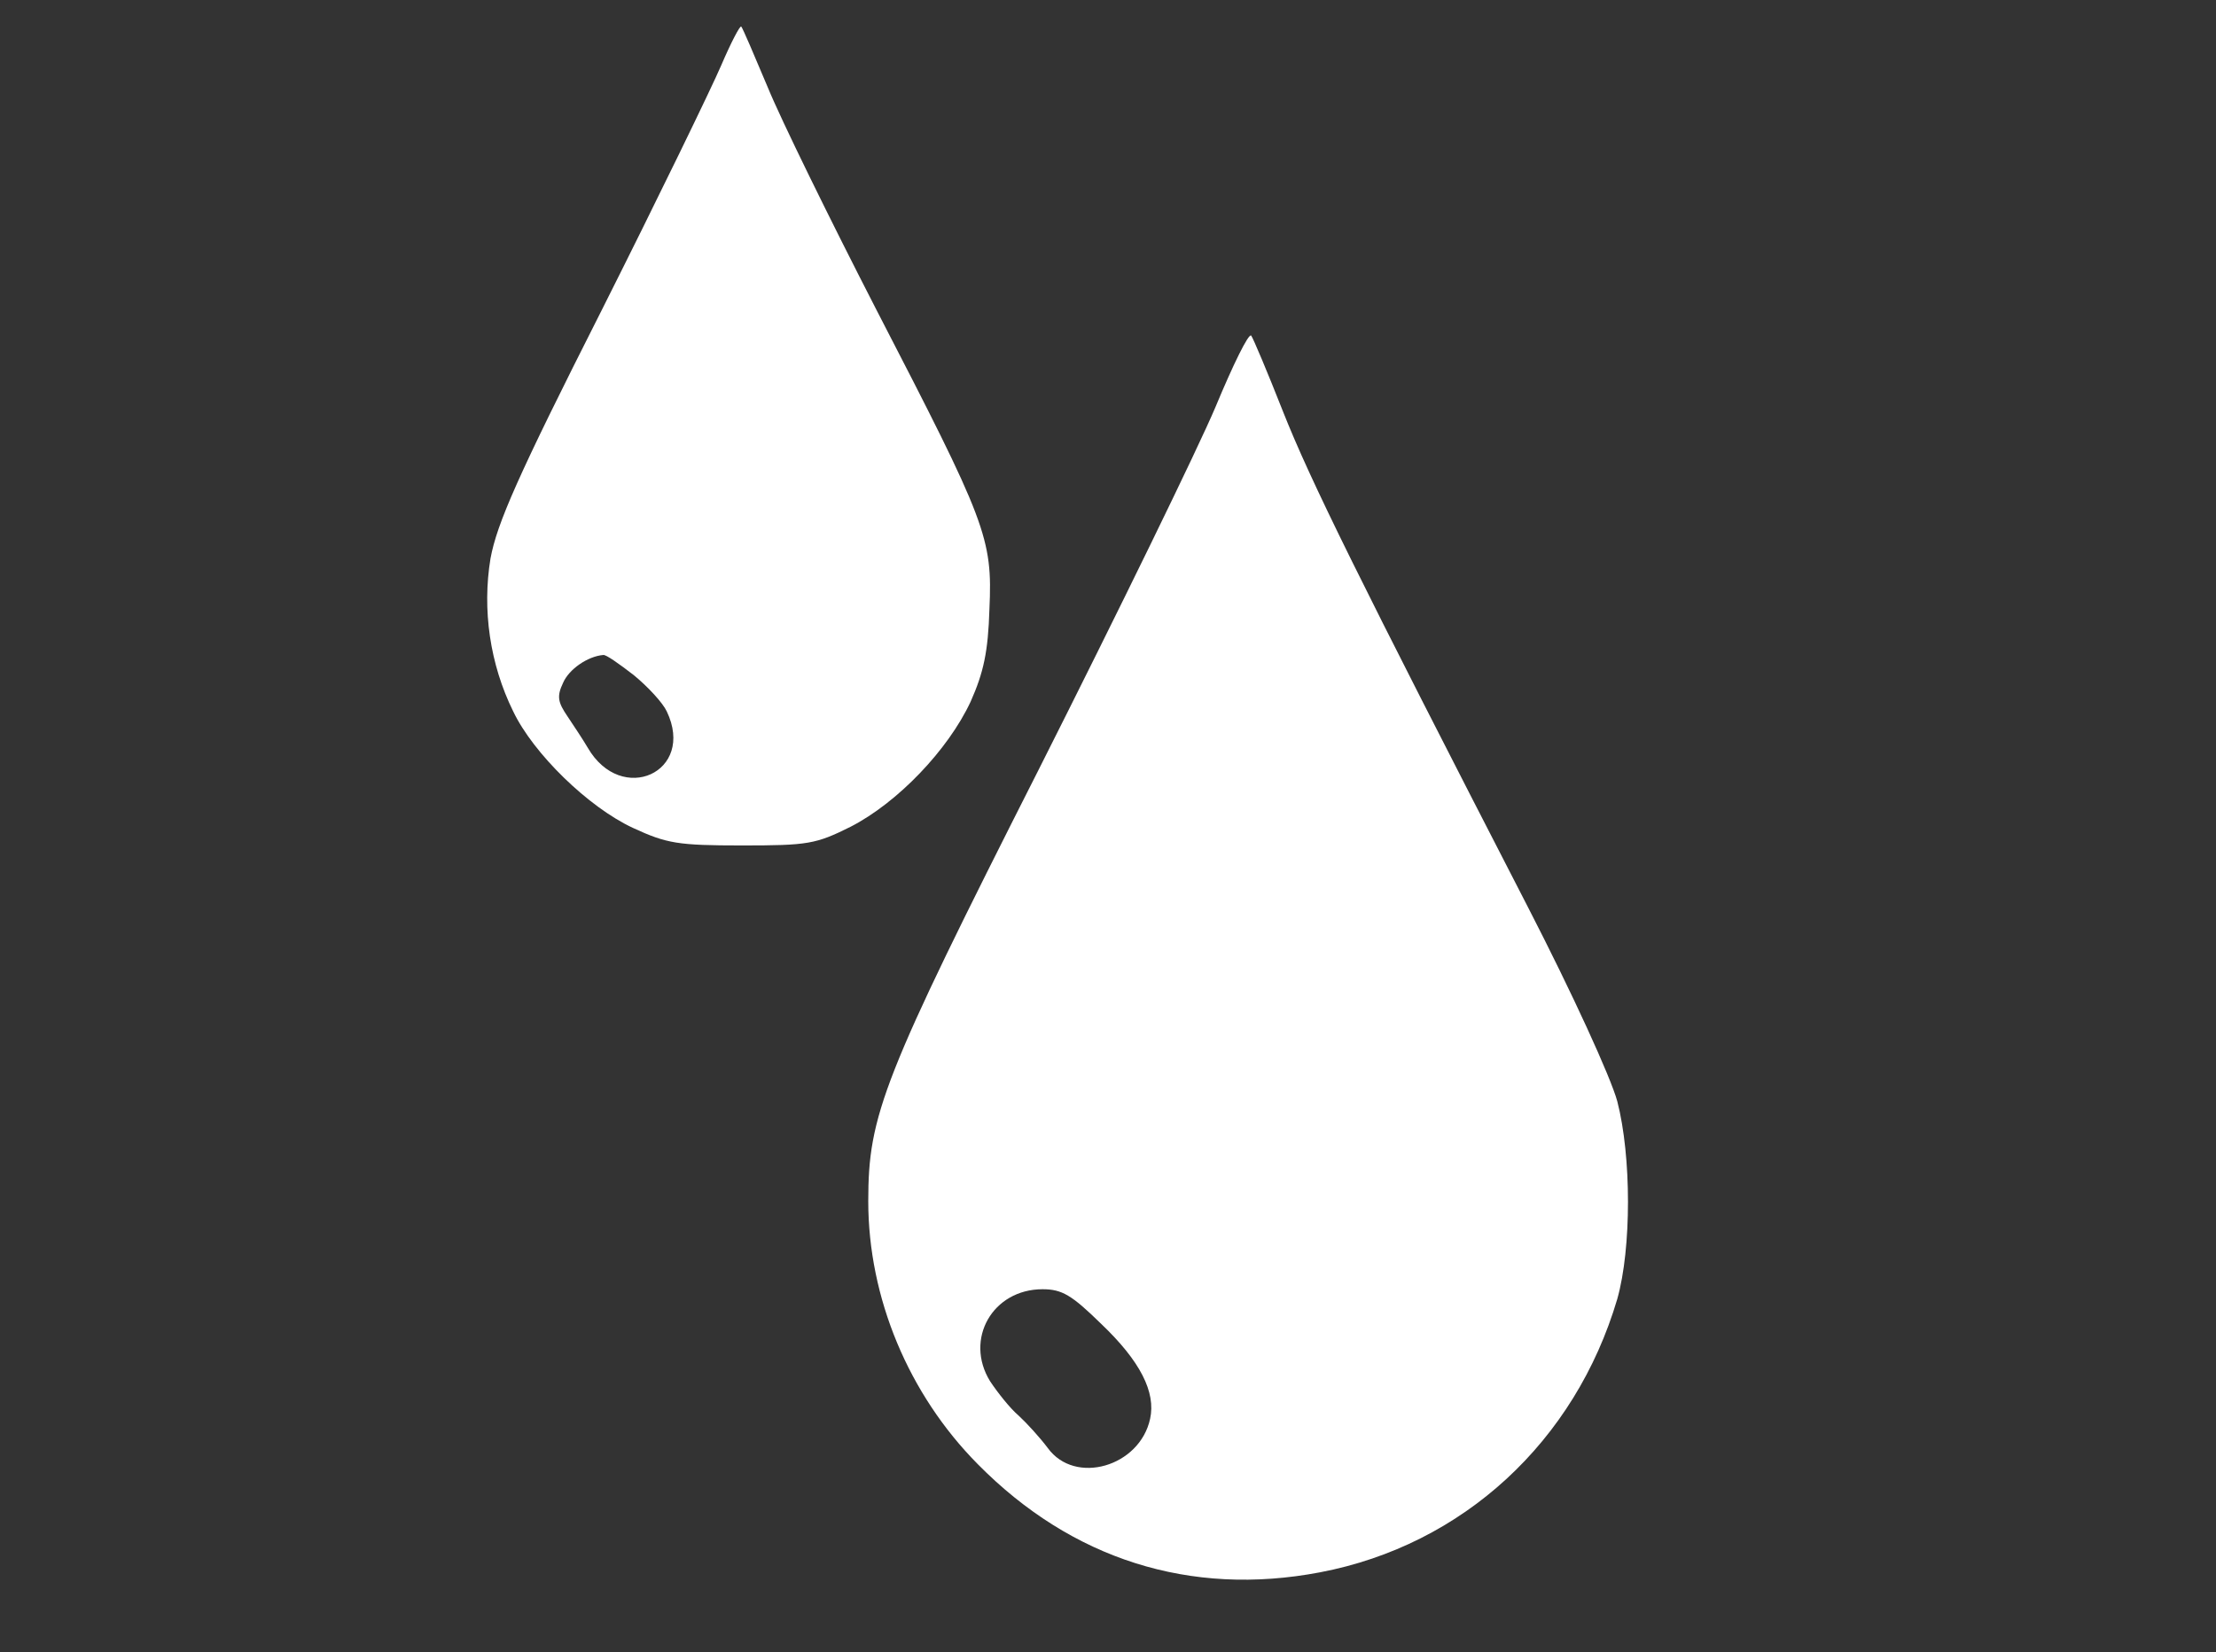 <?xml version="1.0" standalone="no"?>
<!DOCTYPE svg PUBLIC "-//W3C//DTD SVG 20010904//EN"
 "http://www.w3.org/TR/2001/REC-SVG-20010904/DTD/svg10.dtd">
<svg version="1.0" xmlns="http://www.w3.org/2000/svg"
 width="342pt" height="255pt" viewBox="0 0 342 255"
 preserveAspectRatio="xMidYMid meet">

<rect x="0" y="0" width="342" height="255" fill="#333333" stroke="none"/>

<g transform="translate(0,255) scale(0.1,-0.1)"
fill="white" stroke="none">
<path d="M1113 2449 c-15 -35 -98 -206 -185 -379 -129 -255 -161 -328 -171
-382 -13 -79 -1 -163 35 -236 31 -65 116 -148 185 -180 52 -24 69 -27 168 -27
102 0 114 2 168 29 72 37 150 118 185 193 20 45 27 77 29 143 5 110 -5 134
-174 461 -72 140 -148 295 -168 344 -21 50 -39 92 -41 94 -2 2 -16 -25 -31
-60z m-135 -941 c22 -18 45 -43 51 -56 45 -94 -70 -146 -122 -56 -7 12 -21 33
-31 48 -15 22 -17 31 -7 52 9 21 38 41 62 43 4 1 25 -14 47 -31z"/>
<path d="M1876 1922 c-27 -64 -150 -316 -273 -560 -241 -476 -263 -533 -263
-666 0 -149 62 -298 169 -406 145 -147 328 -205 528 -167 221 42 394 202 459
422 22 78 22 220 0 305 -10 37 -69 166 -138 300 -262 509 -336 659 -378 765
-24 61 -46 113 -49 117 -4 4 -28 -45 -55 -110z m-177 -1415 c61 -58 85 -106
76 -147 -16 -74 -116 -103 -158 -45 -12 16 -32 38 -45 50 -13 11 -32 35 -44
53 -40 65 4 142 81 142 30 0 45 -9 90 -53z"/>
</g>
</svg>
